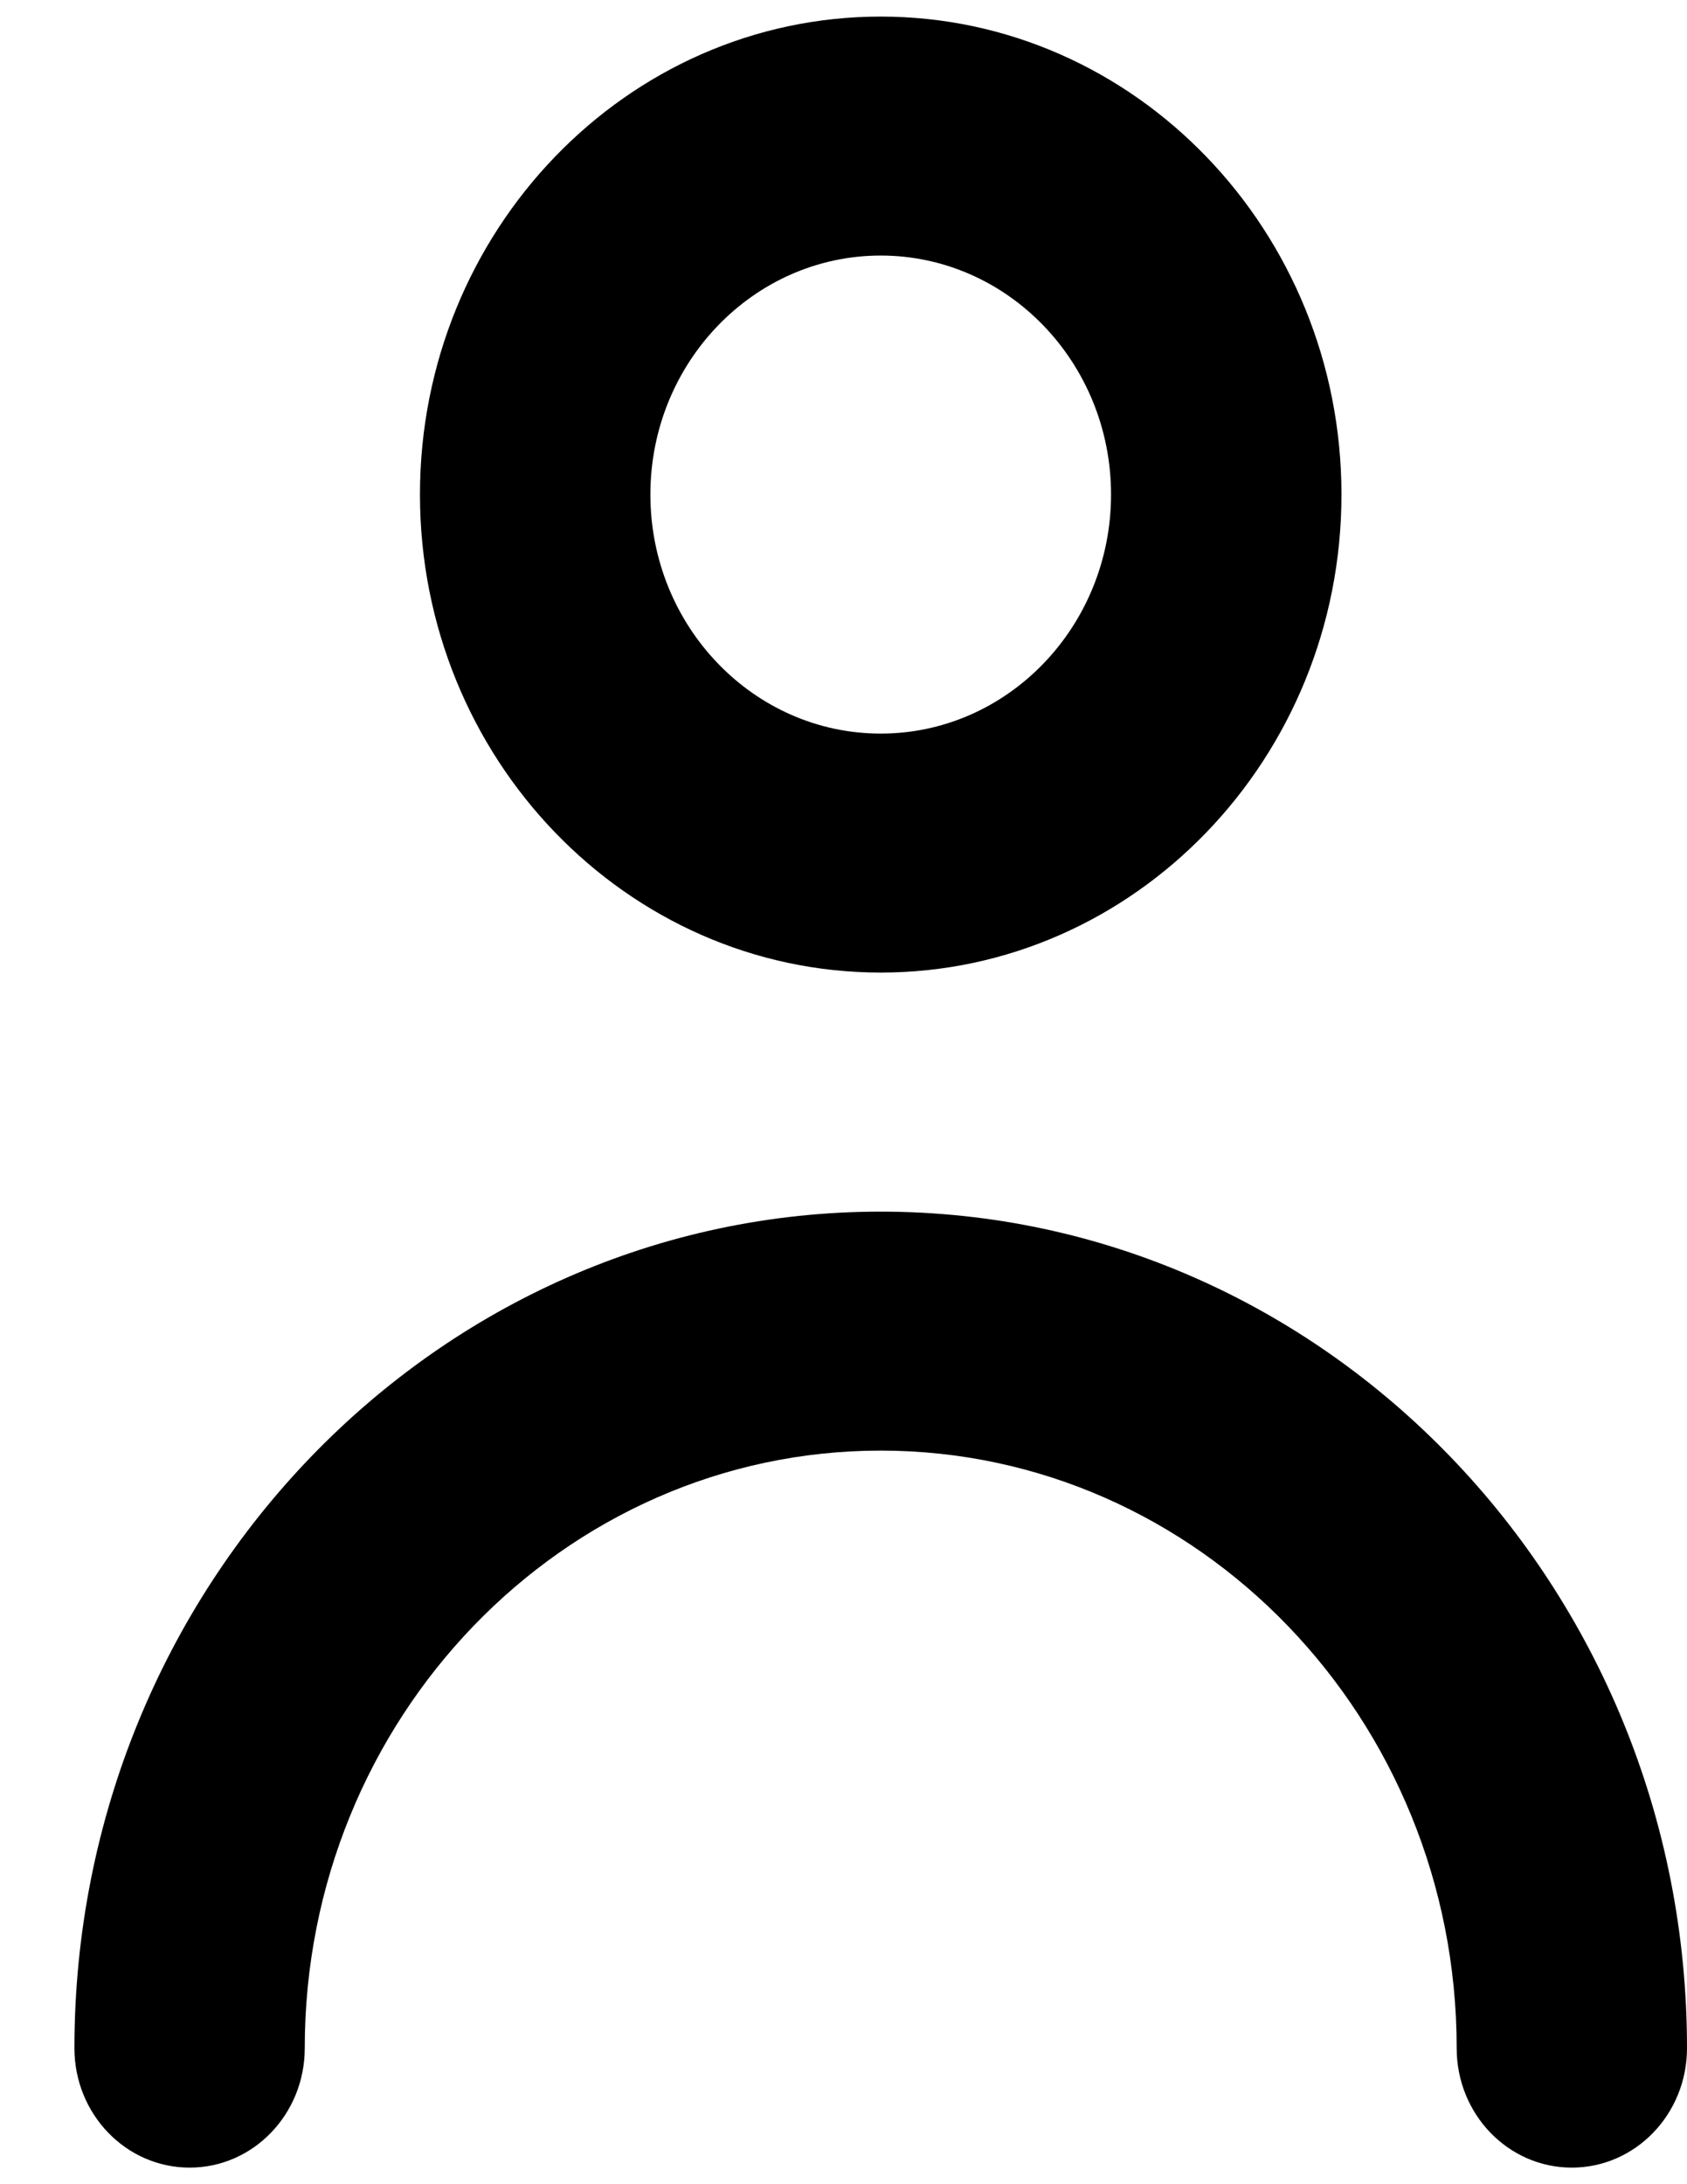 <svg width="17" height="22" viewBox="0 0 17 22" fill="none" xmlns="http://www.w3.org/2000/svg">
<path fill-rule="evenodd" clip-rule="evenodd" d="M17 20.63C17 21.294 16.481 21.833 15.839 21.833C15.197 21.833 14.679 21.294 14.679 20.63C14.679 17.311 12.075 14.611 8.875 14.611C5.675 14.611 3.071 17.311 3.071 20.63C3.071 21.294 2.553 21.833 1.911 21.833C1.269 21.833 0.75 21.294 0.75 20.63C0.75 15.983 4.396 12.204 8.875 12.204C13.354 12.204 17 15.983 17 20.63M8.875 2.574C10.155 2.574 11.196 3.654 11.196 4.981C11.196 6.309 10.155 7.389 8.875 7.389C7.595 7.389 6.554 6.309 6.554 4.981C6.554 3.654 7.595 2.574 8.875 2.574M8.875 9.796C11.435 9.796 13.518 7.637 13.518 4.981C13.518 2.326 11.435 0.167 8.875 0.167C6.314 0.167 4.232 2.326 4.232 4.981C4.232 7.637 6.314 9.796 8.875 9.796" fill="black"/>
</svg>
